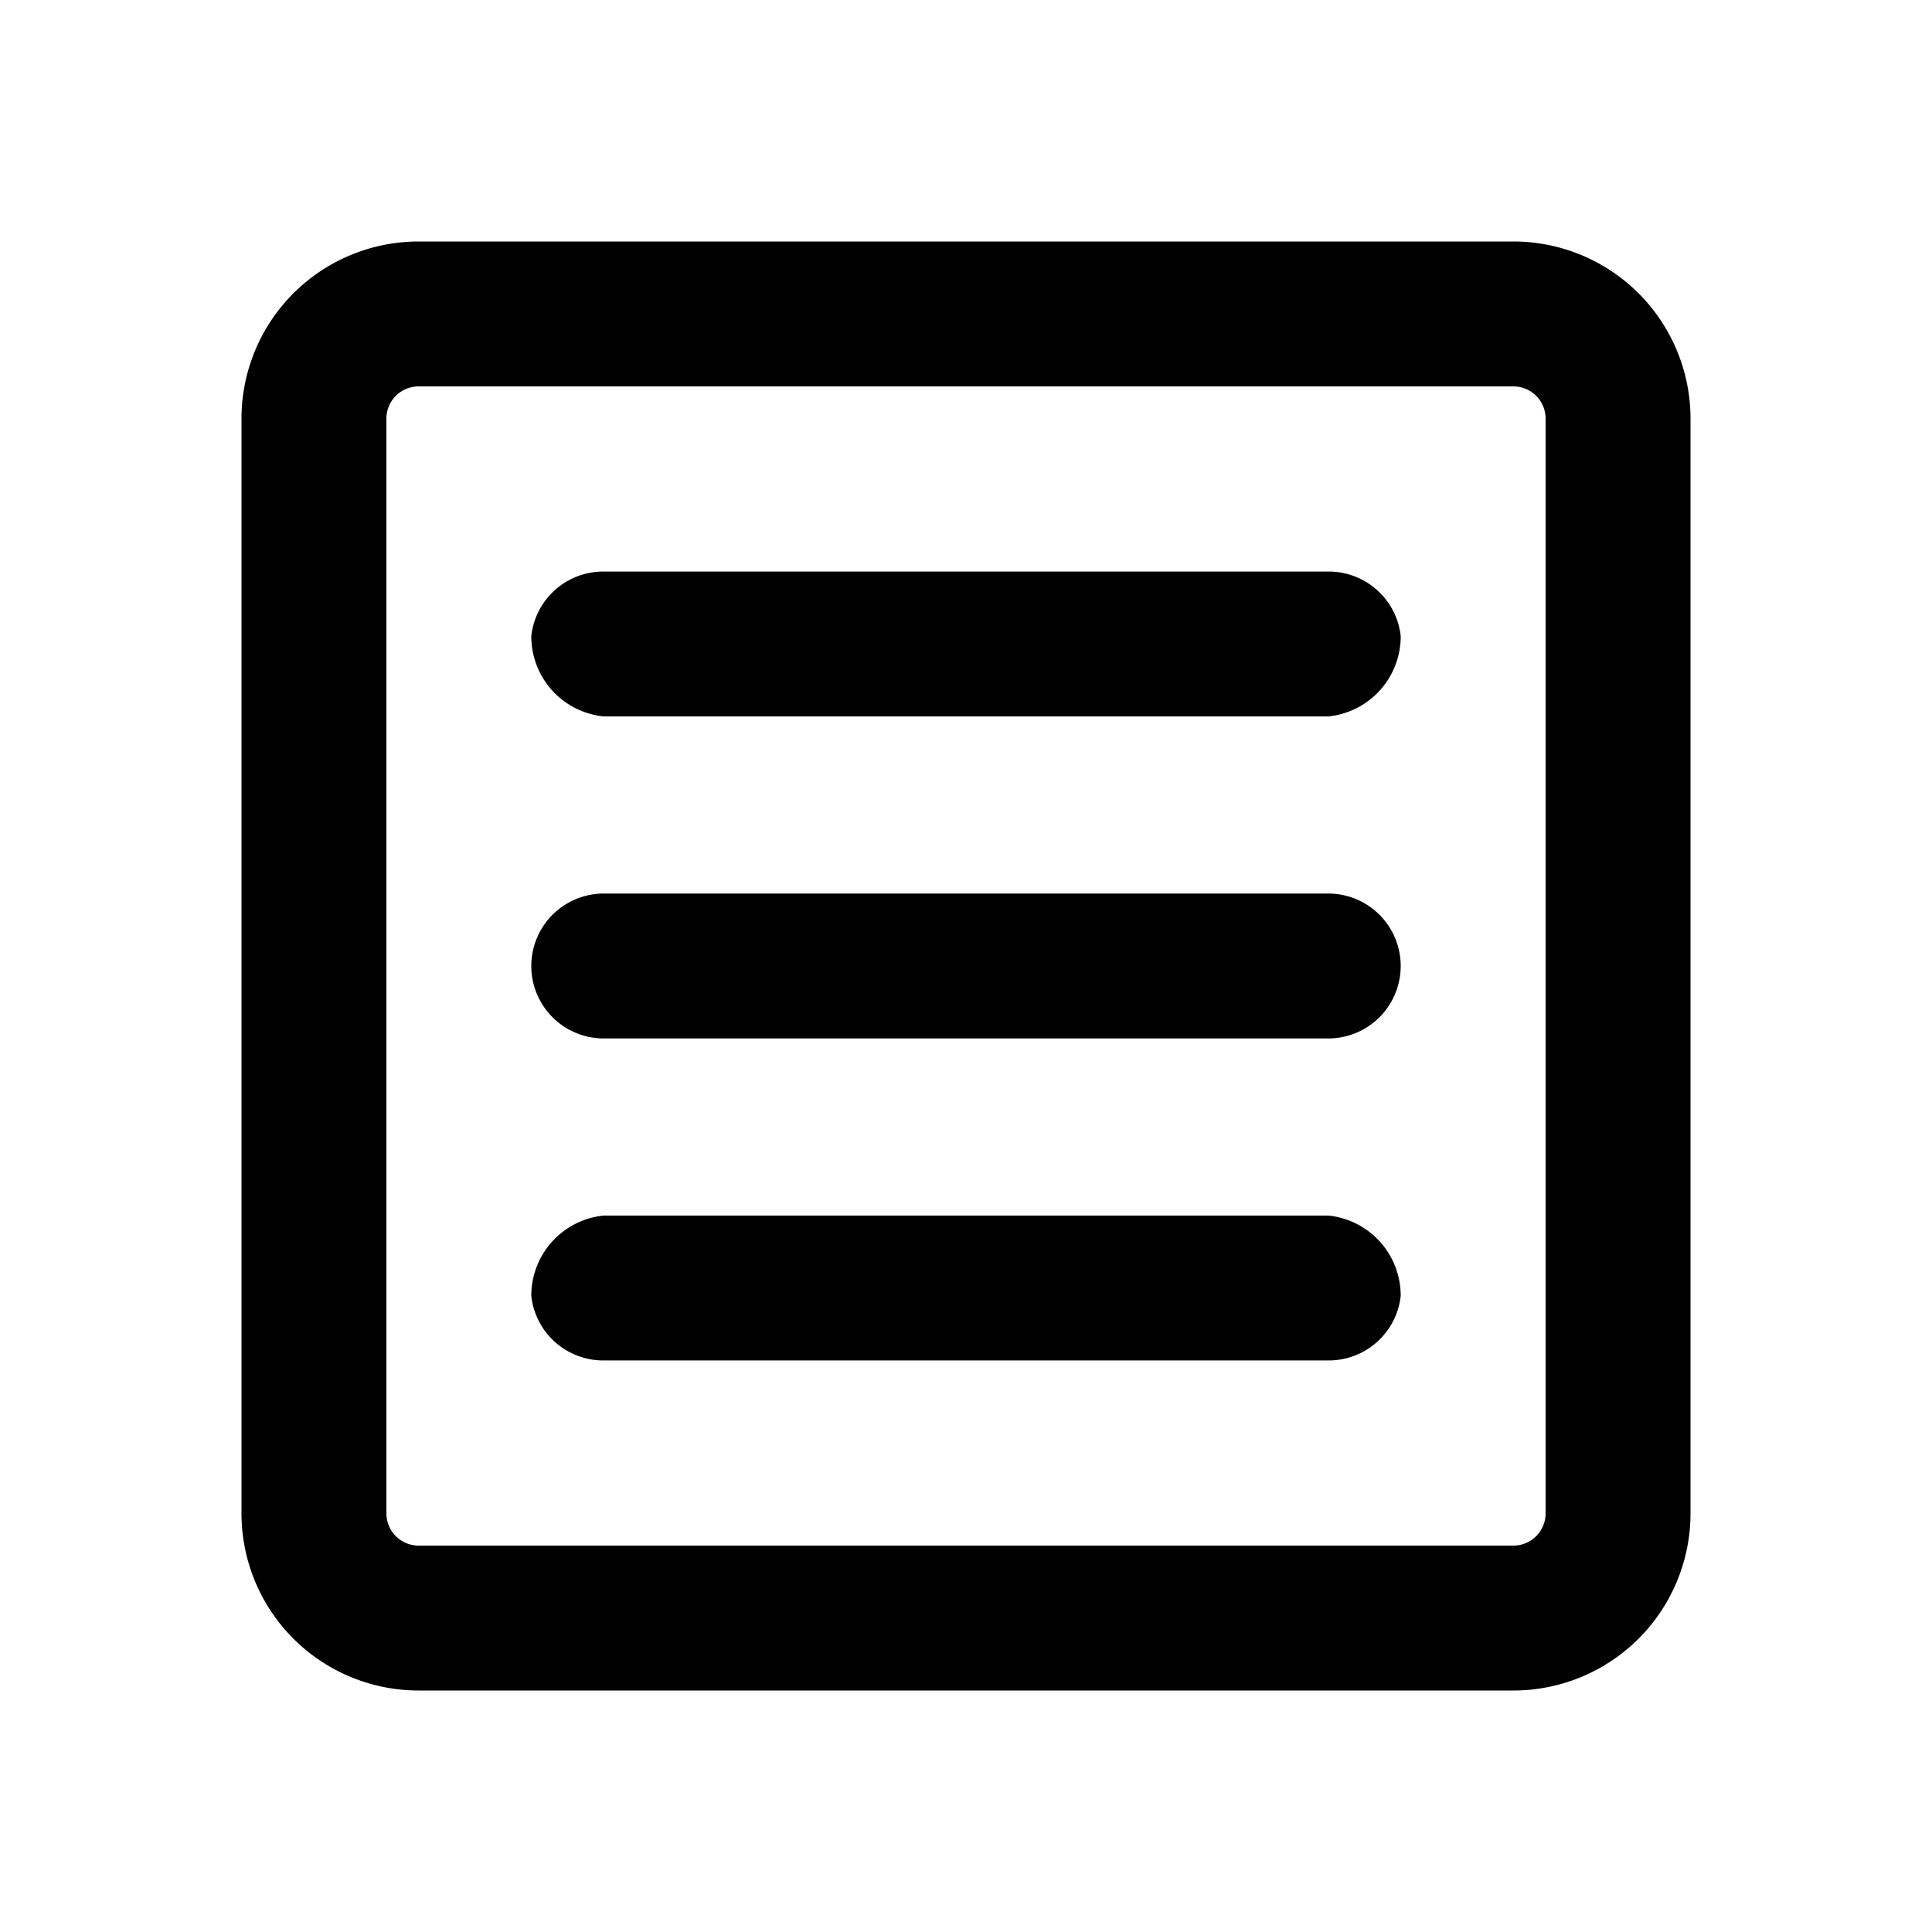 <svg
  height="24"
  viewBox="0 0 24 24"
  width="24"
  xmlns="http://www.w3.org/2000/svg"
  class="matericons matericons-align-text-both-one"
  aria-hidden="true"
>
  <path d="M18.8 3H5.2A2.2 2.2 0 0 0 3 5.2v13.6A2.2 2.2 0 0 0 5.2 21h13.6a2.2 2.2 0 0 0 2.2-2.2V5.2A2.2 2.2 0 0 0 18.8 3zm.4 15.8a.4.4 0 0 1-.4.4H5.2a.4.4 0 0 1-.4-.4V5.2a.4.4 0 0 1 .4-.4h13.6a.4.4 0 0 1 .4.4zM17.4 12a.9.9 0 0 1-.9.9h-9a.9.9 0 0 1 0-1.8h9a.9.9 0 0 1 .9.9zm0-4.1a1 1 0 0 1-.9 1h-9a1 1 0 0 1-.9-1 .9.9 0 0 1 .9-.8h9a.9.9 0 0 1 .9.8zm0 8.2a.9.9 0 0 1-.9.8h-9a.9.9 0 0 1-.9-.8 1 1 0 0 1 .9-1h9a1 1 0 0 1 .9 1z"></path>
</svg>
